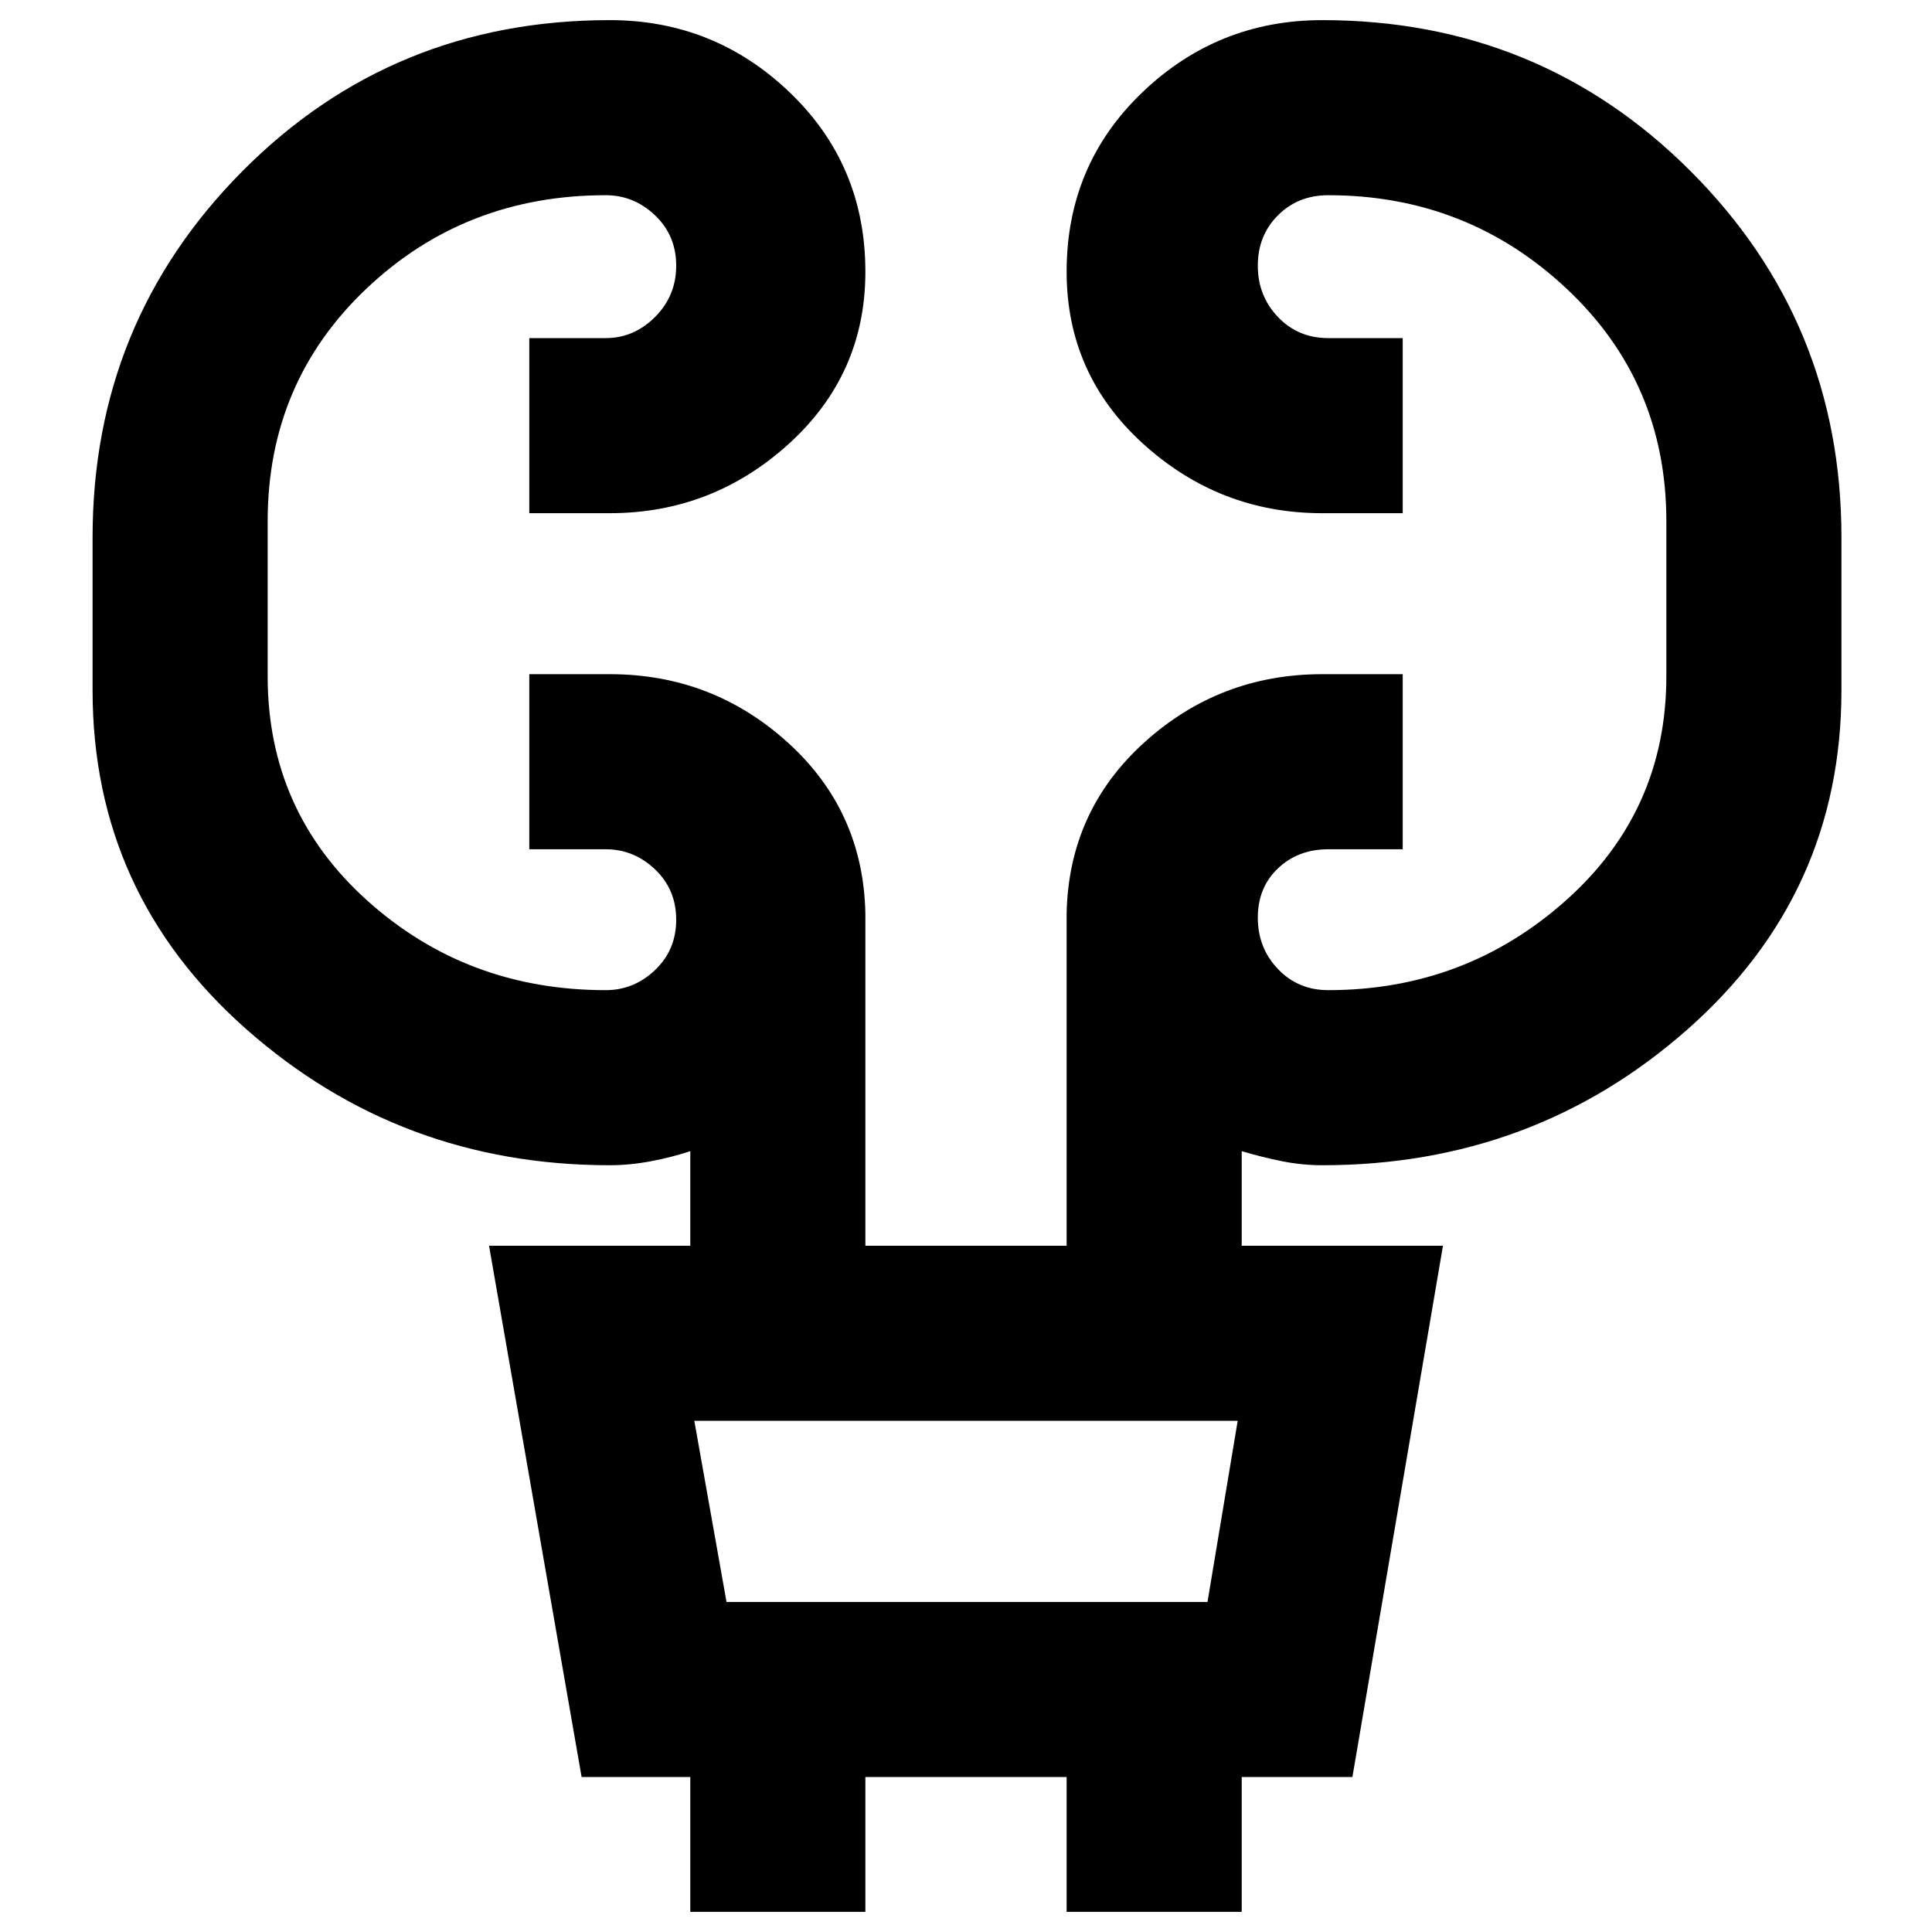 <svg xmlns="http://www.w3.org/2000/svg" height="48" width="48"><path d="M17.15 47.5v-3.35h-2.7l-2.3-13.2h5V28.6q-.45.15-.975.25-.525.1-1.025.1-5.2 0-9.025-3.375T2.3 17.15v-3.8q0-5.35 3.725-9.1T15.15.5q2.6 0 4.475 1.8Q21.5 4.1 21.5 6.75q0 2.55-1.9 4.275-1.9 1.725-4.45 1.725h-2V8.4h1.9q.7 0 1.225-.525.525-.525.525-1.275 0-.75-.525-1.25t-1.225-.5q-3.5 0-5.95 2.325T6.65 12.95v3.85q0 3.35 2.475 5.575T15.05 24.6q.7 0 1.225-.5.525-.5.525-1.25t-.525-1.25q-.525-.5-1.225-.5h-1.9v-4.35h2q2.55 0 4.425 1.7T21.5 22.7v8.25h5V22.7q.05-2.55 1.925-4.25 1.875-1.7 4.425-1.7h2v4.35H33q-.75 0-1.25.475t-.5 1.225q0 .75.5 1.275.5.525 1.25.525 3.4 0 5.9-2.225 2.5-2.225 2.5-5.575v-3.85q0-3.45-2.475-5.775T33 4.85q-.75 0-1.25.5t-.5 1.25q0 .75.5 1.275.5.525 1.25.525h1.85v4.35h-2q-2.55 0-4.45-1.725Q26.5 9.3 26.5 6.75q0-2.65 1.875-4.45Q30.25.5 32.85.5q5.4 0 9.15 3.75t3.75 9.1v3.8q0 5.05-3.825 8.425Q38.1 28.95 32.85 28.95q-.5 0-1-.1t-1-.25v2.35h5l-2.25 13.2h-2.75v3.35H26.5v-3.35h-5v3.35Zm.9-7.7H30l.75-4.5h-13.5Zm0 0-.8-4.5.8 4.5Z"/></svg>